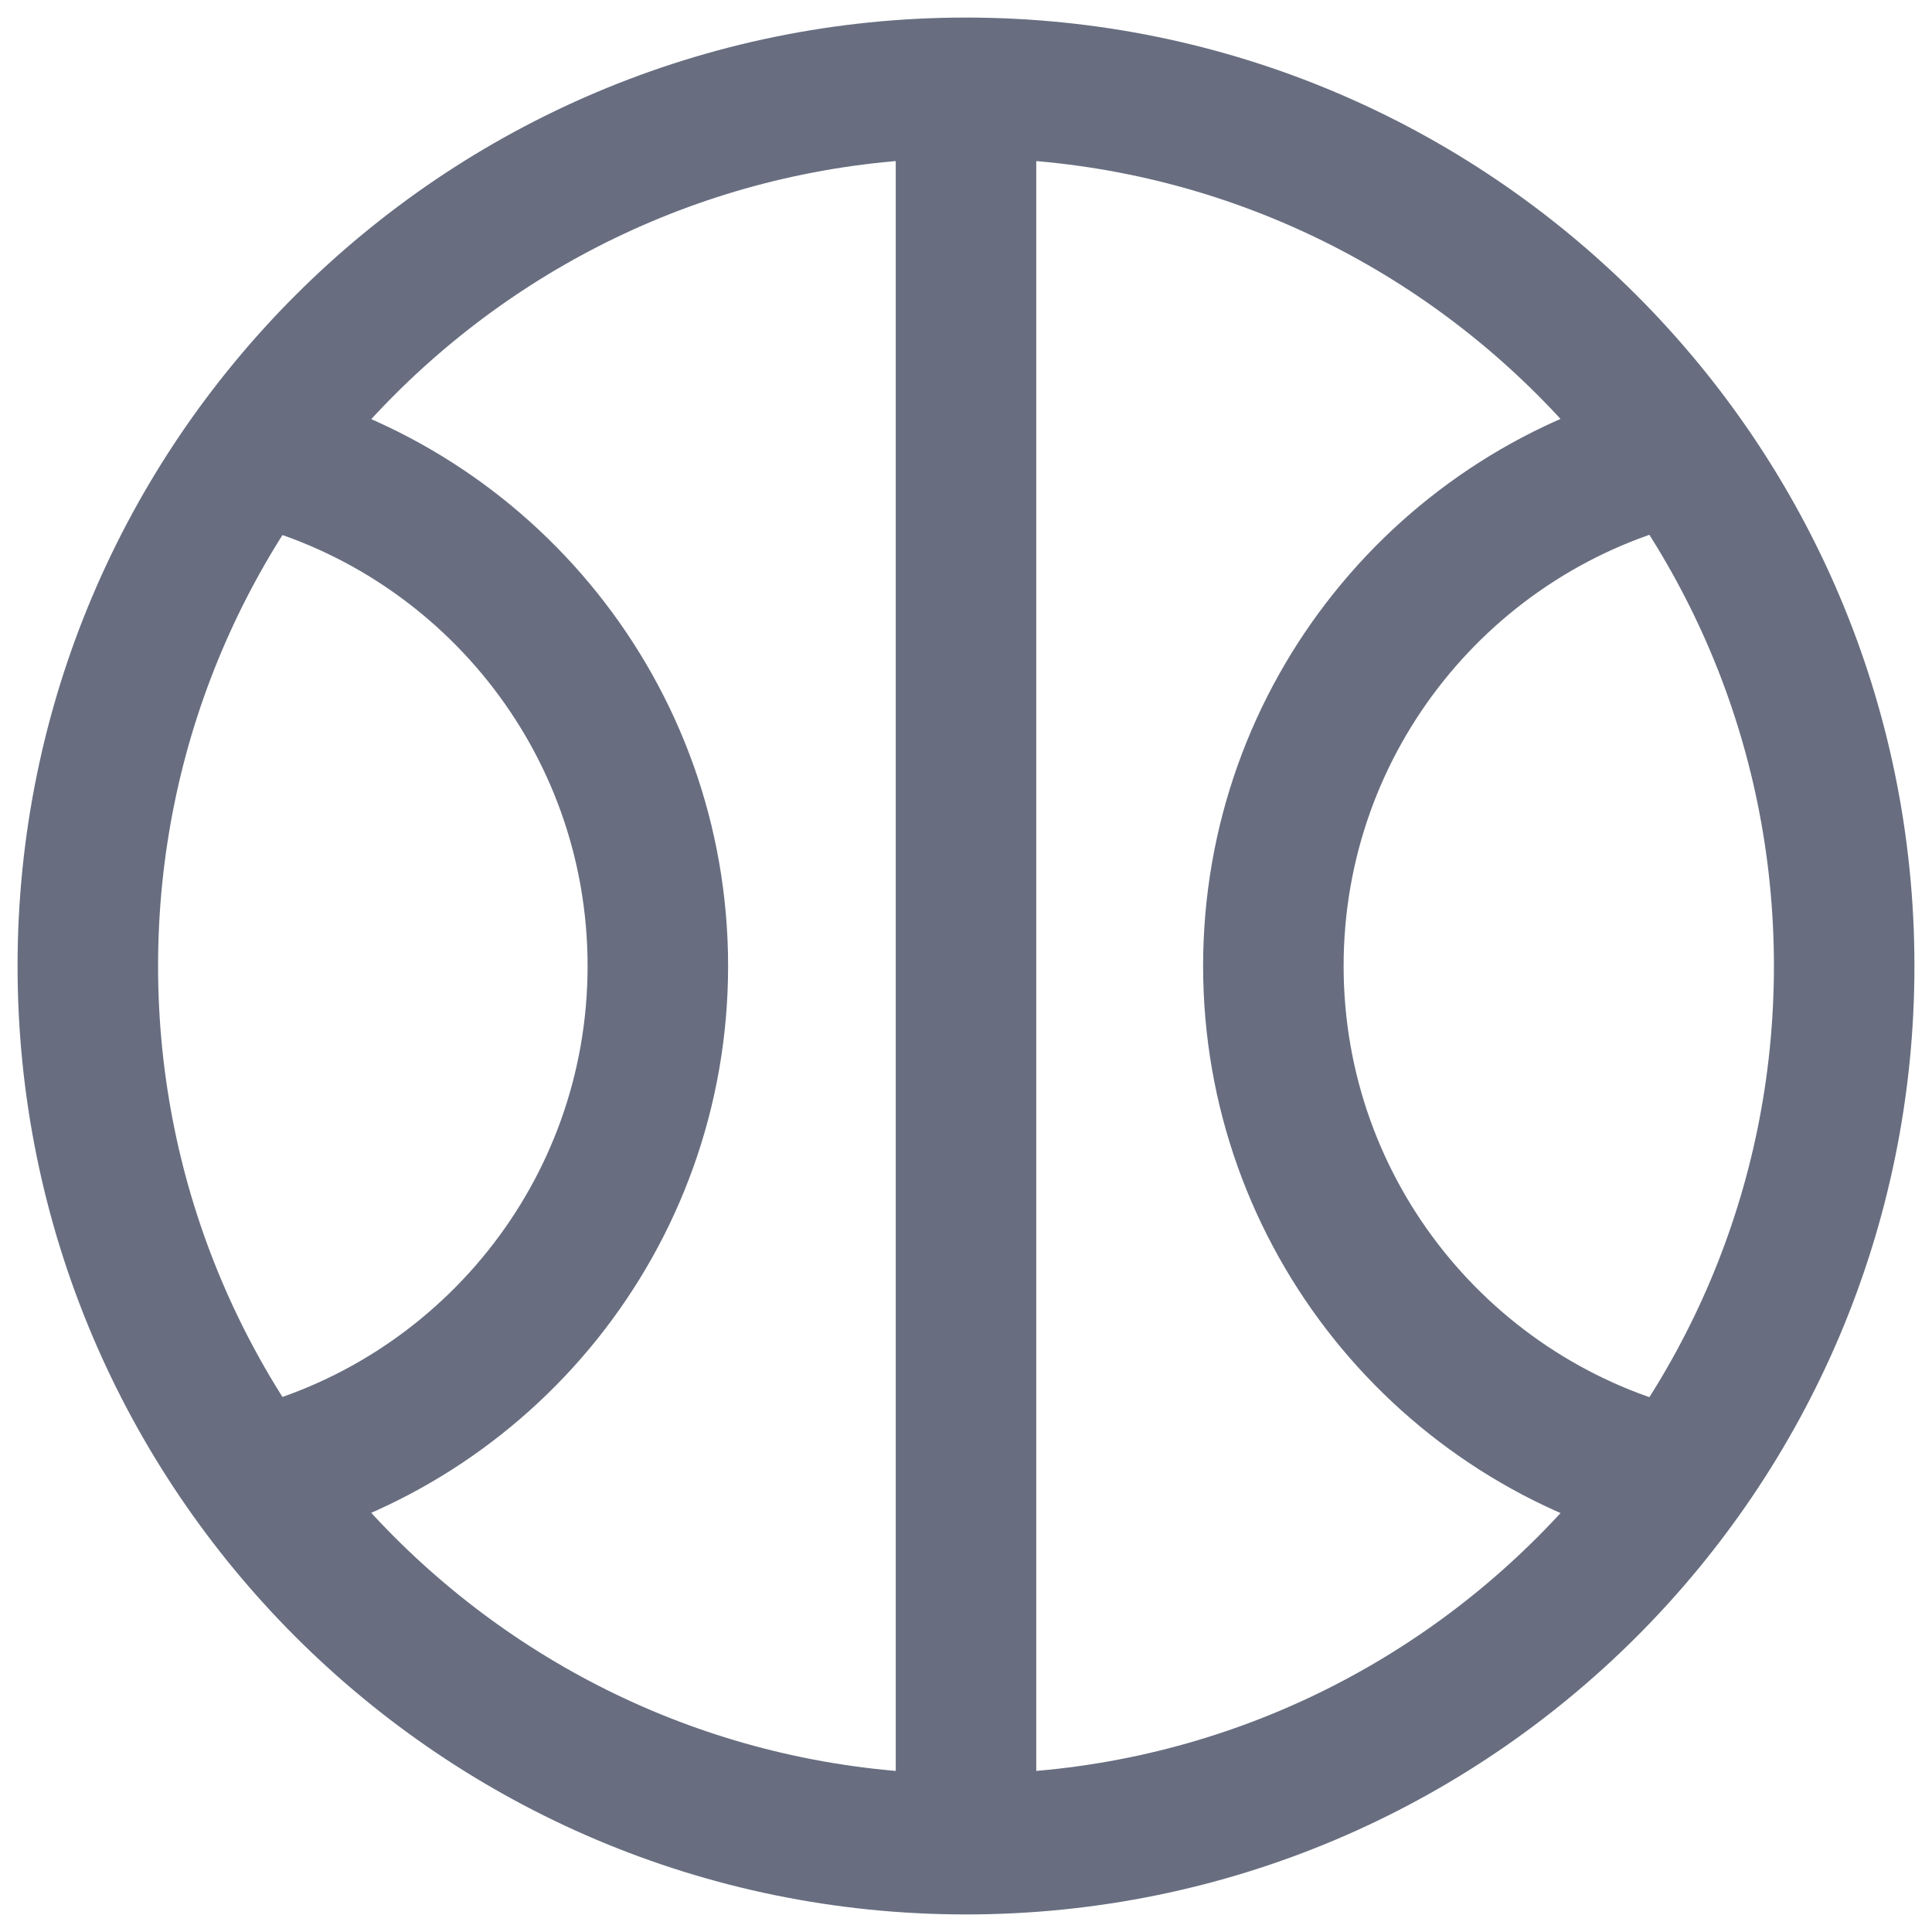 <svg width="22" height="22" viewBox="0 0 22 22" fill="none" xmlns="http://www.w3.org/2000/svg">
<path d="M11 21C16.523 21 21 16.523 21 11C21 5.477 16.523 1 11 1M11 21C5.477 21 1 16.523 1 11C1 5.477 5.477 1 11 1M11 21V1M19.112 5.161C16.468 5.787 14.5 8.164 14.5 11C14.5 13.836 16.468 16.212 19.112 16.839M2.879 5.161C5.523 5.787 7.491 8.164 7.491 11C7.491 13.836 5.523 16.212 2.879 16.839" stroke="#686E80" stroke-width="1.6"/>
</svg>
